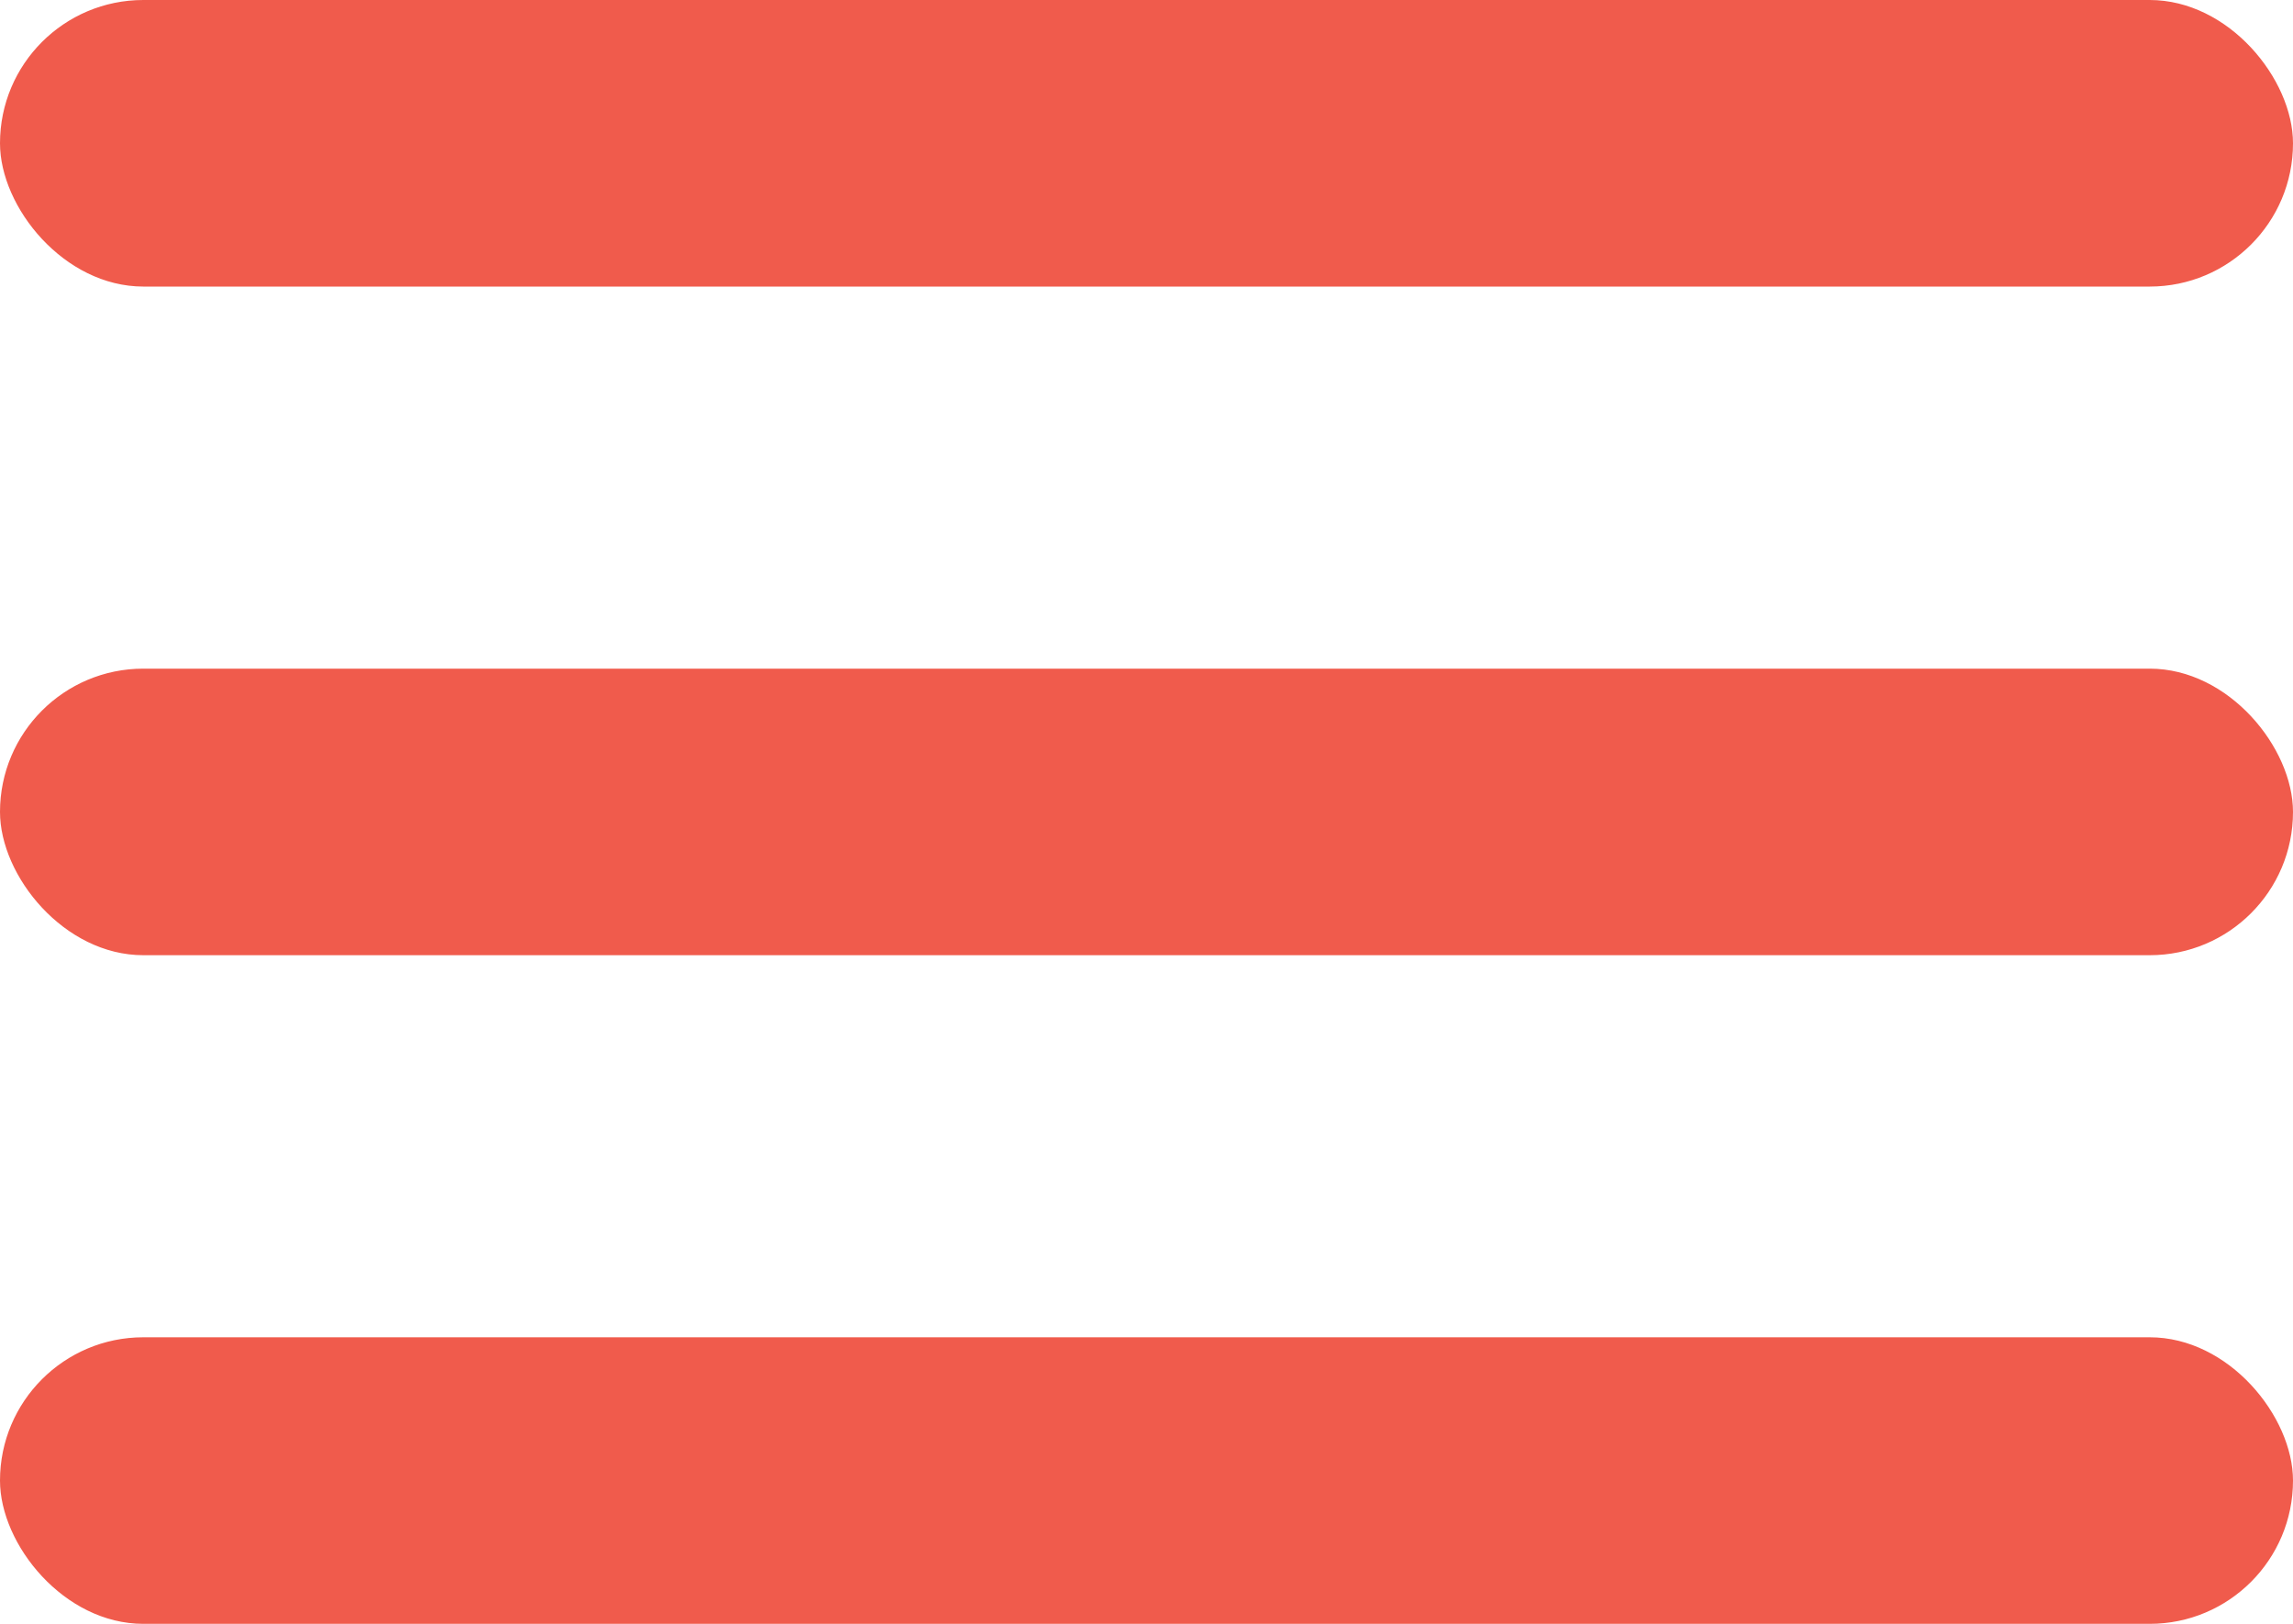 <svg width="24" height="17" viewBox="0 0 24 17" fill="none" xmlns="http://www.w3.org/2000/svg">
<rect width="24" height="3" rx="1.5" fill="#F05B4C"/>
<rect y="7" width="24" height="3" rx="1.5" fill="#F05B4C"/>
<rect y="14" width="24" height="3" rx="1.5" fill="#F05B4C"/>
</svg>
